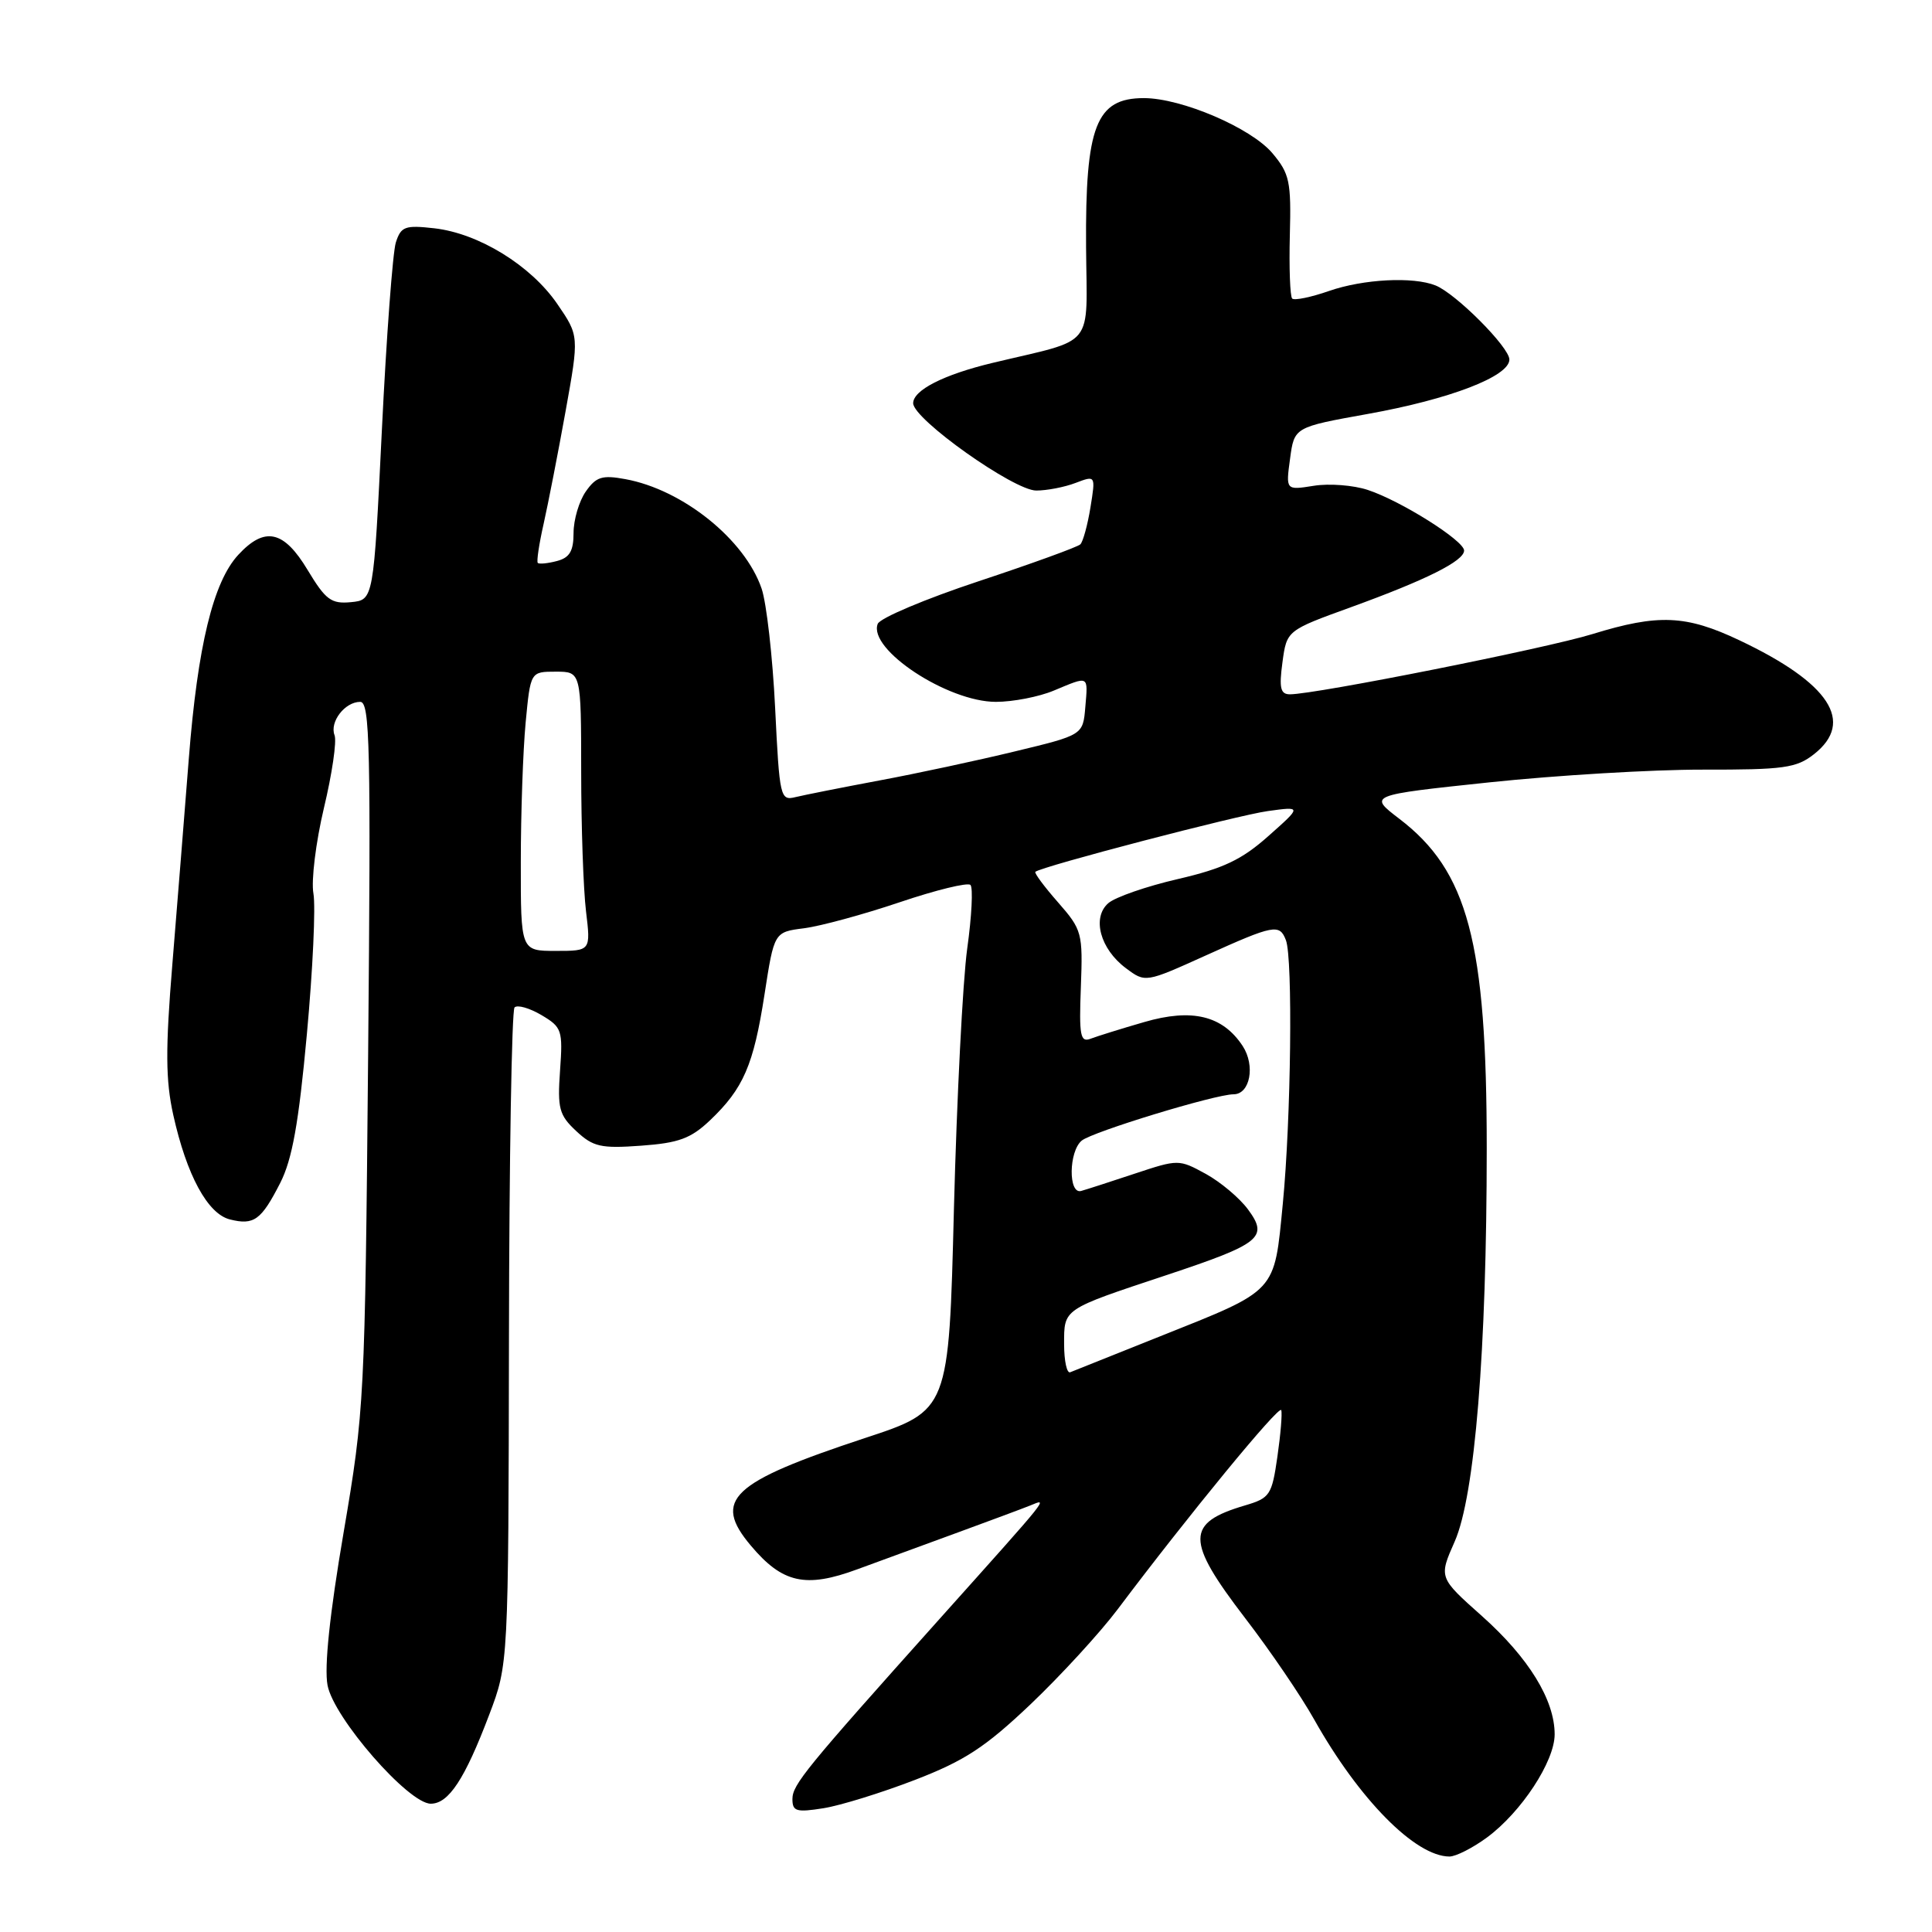 <?xml version="1.0" encoding="UTF-8" standalone="no"?>
<!DOCTYPE svg PUBLIC "-//W3C//DTD SVG 1.1//EN" "http://www.w3.org/Graphics/SVG/1.1/DTD/svg11.dtd" >
<svg xmlns="http://www.w3.org/2000/svg" xmlns:xlink="http://www.w3.org/1999/xlink" version="1.1" viewBox="0 0 256 256">
 <g >
 <path fill="currentColor"
d=" M 197.04 243.47 C 201.59 240.11 206.00 233.39 206.00 229.81 C 206.00 225.25 202.56 219.66 196.36 214.13 C 190.64 209.04 190.64 209.04 192.75 204.27 C 195.43 198.21 197.00 178.91 197.00 152.15 C 197.00 124.81 194.51 115.42 185.40 108.48 C 181.32 105.36 181.32 105.36 197.41 103.66 C 206.26 102.73 218.95 101.97 225.62 101.98 C 236.37 102.00 238.03 101.77 240.37 99.93 C 245.80 95.65 242.44 90.51 230.50 84.85 C 223.40 81.48 219.73 81.33 211.00 84.02 C 204.89 85.91 174.35 91.99 170.93 92.00 C 169.67 92.00 169.47 91.19 169.93 87.77 C 170.50 83.54 170.50 83.54 179.00 80.46 C 189.00 76.83 194.00 74.33 194.00 72.95 C 194.00 71.64 185.62 66.36 181.24 64.92 C 179.35 64.29 176.12 64.04 174.08 64.37 C 170.37 64.96 170.37 64.96 170.94 60.78 C 171.50 56.60 171.50 56.60 181.24 54.85 C 192.12 52.90 200.00 49.87 200.00 47.64 C 200.00 46.01 192.90 38.89 190.21 37.82 C 187.23 36.63 180.65 36.98 176.12 38.55 C 173.71 39.39 171.51 39.84 171.22 39.56 C 170.94 39.27 170.80 35.49 170.91 31.17 C 171.10 24.05 170.88 23.01 168.60 20.30 C 165.78 16.95 156.56 13.00 151.57 13.00 C 145.23 13.00 143.80 16.68 143.91 32.71 C 144.01 46.42 145.34 44.77 131.50 48.09 C 125.04 49.64 121.00 51.70 121.00 53.43 C 121.00 55.54 134.34 65.00 137.31 65.00 C 138.72 65.00 141.06 64.55 142.52 63.99 C 145.18 62.98 145.18 62.98 144.49 67.24 C 144.11 69.58 143.50 71.79 143.15 72.13 C 142.79 72.48 136.73 74.68 129.67 77.02 C 122.61 79.36 116.59 81.90 116.30 82.67 C 115.00 86.04 125.56 93.00 131.96 93.00 C 134.22 93.00 137.68 92.33 139.65 91.50 C 144.35 89.54 144.17 89.44 143.81 93.69 C 143.50 97.39 143.50 97.39 134.50 99.56 C 129.55 100.76 121.45 102.50 116.50 103.42 C 111.55 104.35 106.56 105.34 105.41 105.62 C 103.39 106.12 103.29 105.69 102.71 93.82 C 102.38 87.04 101.57 79.92 100.92 78.00 C 98.70 71.49 90.47 64.88 82.87 63.49 C 79.79 62.92 78.99 63.17 77.62 65.13 C 76.73 66.40 76.00 68.87 76.00 70.61 C 76.00 73.02 75.48 73.90 73.79 74.34 C 72.58 74.66 71.44 74.77 71.26 74.59 C 71.08 74.41 71.43 72.07 72.04 69.38 C 72.64 66.70 73.95 60.00 74.94 54.50 C 76.74 44.50 76.74 44.50 73.84 40.27 C 70.33 35.16 63.43 30.92 57.55 30.25 C 53.66 29.81 53.13 30.01 52.45 32.13 C 52.04 33.43 51.20 44.62 50.60 57.00 C 49.50 79.50 49.50 79.50 46.50 79.79 C 43.89 80.04 43.15 79.49 40.77 75.54 C 37.61 70.27 35.09 69.72 31.58 73.51 C 28.25 77.10 26.19 85.60 25.02 100.50 C 24.46 107.65 23.48 119.91 22.84 127.74 C 21.91 139.06 21.94 143.15 22.96 147.74 C 24.73 155.71 27.51 160.84 30.46 161.58 C 33.65 162.38 34.61 161.68 37.13 156.75 C 38.72 153.63 39.58 148.83 40.66 137.06 C 41.45 128.50 41.84 120.10 41.53 118.39 C 41.22 116.68 41.85 111.59 42.92 107.07 C 44.00 102.56 44.64 98.21 44.33 97.42 C 43.65 95.66 45.70 93.00 47.73 93.00 C 49.02 93.00 49.15 98.92 48.78 139.75 C 48.36 185.48 48.29 186.86 45.53 203.06 C 43.69 213.82 42.95 220.90 43.40 223.30 C 44.21 227.63 54.12 239.00 57.08 239.00 C 59.45 239.00 61.59 235.74 64.82 227.22 C 67.37 220.50 67.37 220.50 67.44 177.33 C 67.47 153.59 67.81 133.86 68.18 133.49 C 68.56 133.11 70.16 133.57 71.74 134.50 C 74.46 136.11 74.59 136.50 74.21 141.85 C 73.85 146.88 74.09 147.76 76.35 149.87 C 78.59 151.96 79.62 152.20 84.95 151.81 C 89.94 151.45 91.54 150.86 94.09 148.44 C 98.51 144.23 99.85 141.14 101.30 131.78 C 102.58 123.50 102.58 123.50 106.54 123.00 C 108.72 122.72 114.42 121.17 119.22 119.55 C 124.02 117.93 128.23 116.90 128.59 117.26 C 128.95 117.62 128.76 121.42 128.16 125.70 C 127.57 129.99 126.78 145.51 126.40 160.19 C 125.73 186.89 125.73 186.89 114.61 190.55 C 96.84 196.42 94.38 198.73 99.48 204.79 C 103.68 209.79 106.75 210.47 113.60 207.94 C 116.85 206.74 122.88 204.53 127.00 203.03 C 131.12 201.52 135.40 199.93 136.50 199.49 C 138.89 198.52 139.47 197.79 124.43 214.59 C 106.72 234.37 105.01 236.47 105.00 238.38 C 105.00 240.02 105.52 240.17 109.11 239.60 C 111.37 239.24 116.82 237.55 121.23 235.85 C 127.82 233.31 130.55 231.52 136.54 225.84 C 140.54 222.03 145.76 216.35 148.12 213.21 C 157.45 200.80 169.51 186.12 169.77 186.85 C 169.92 187.27 169.69 190.05 169.26 193.03 C 168.53 198.11 168.27 198.50 164.99 199.47 C 157.09 201.80 157.08 204.09 164.98 214.40 C 168.28 218.69 172.40 224.74 174.14 227.85 C 180.09 238.44 187.54 245.99 192.06 246.00 C 192.91 246.00 195.15 244.86 197.04 243.47 Z  M 141.00 178.12 C 141.00 173.38 140.74 173.55 154.50 168.98 C 167.08 164.80 168.11 163.97 165.37 160.26 C 164.25 158.74 161.73 156.62 159.76 155.54 C 156.21 153.60 156.13 153.60 150.34 155.52 C 147.13 156.59 143.94 157.62 143.25 157.81 C 141.54 158.27 141.61 152.57 143.33 151.14 C 144.74 149.97 161.03 145.00 163.45 145.00 C 165.64 145.00 166.36 141.20 164.66 138.60 C 162.01 134.57 157.96 133.58 151.61 135.43 C 148.56 136.31 145.37 137.31 144.50 137.64 C 143.15 138.16 142.97 137.22 143.22 130.79 C 143.49 123.61 143.38 123.20 140.19 119.56 C 138.37 117.49 137.02 115.67 137.19 115.52 C 138.00 114.81 164.03 108.01 168.00 107.47 C 172.50 106.85 172.50 106.85 168.07 110.78 C 164.54 113.92 162.10 115.08 156.07 116.48 C 151.91 117.44 147.76 118.88 146.85 119.68 C 144.66 121.60 145.78 125.75 149.19 128.29 C 151.77 130.22 151.77 130.22 159.76 126.61 C 168.81 122.52 169.55 122.38 170.39 124.58 C 171.32 127.00 171.07 148.28 169.98 159.49 C 168.82 171.40 169.33 170.84 153.72 177.07 C 147.62 179.51 142.26 181.65 141.81 181.83 C 141.37 182.02 141.00 180.34 141.00 178.12 Z  M 69.01 114.25 C 69.01 107.79 69.30 99.46 69.65 95.75 C 70.29 89.00 70.29 89.00 73.64 89.00 C 77.00 89.00 77.00 89.00 77.01 102.25 C 77.01 109.54 77.30 117.86 77.65 120.75 C 78.28 126.00 78.28 126.00 73.64 126.00 C 69.00 126.00 69.00 126.00 69.01 114.25 Z "/>
</g>
</svg>